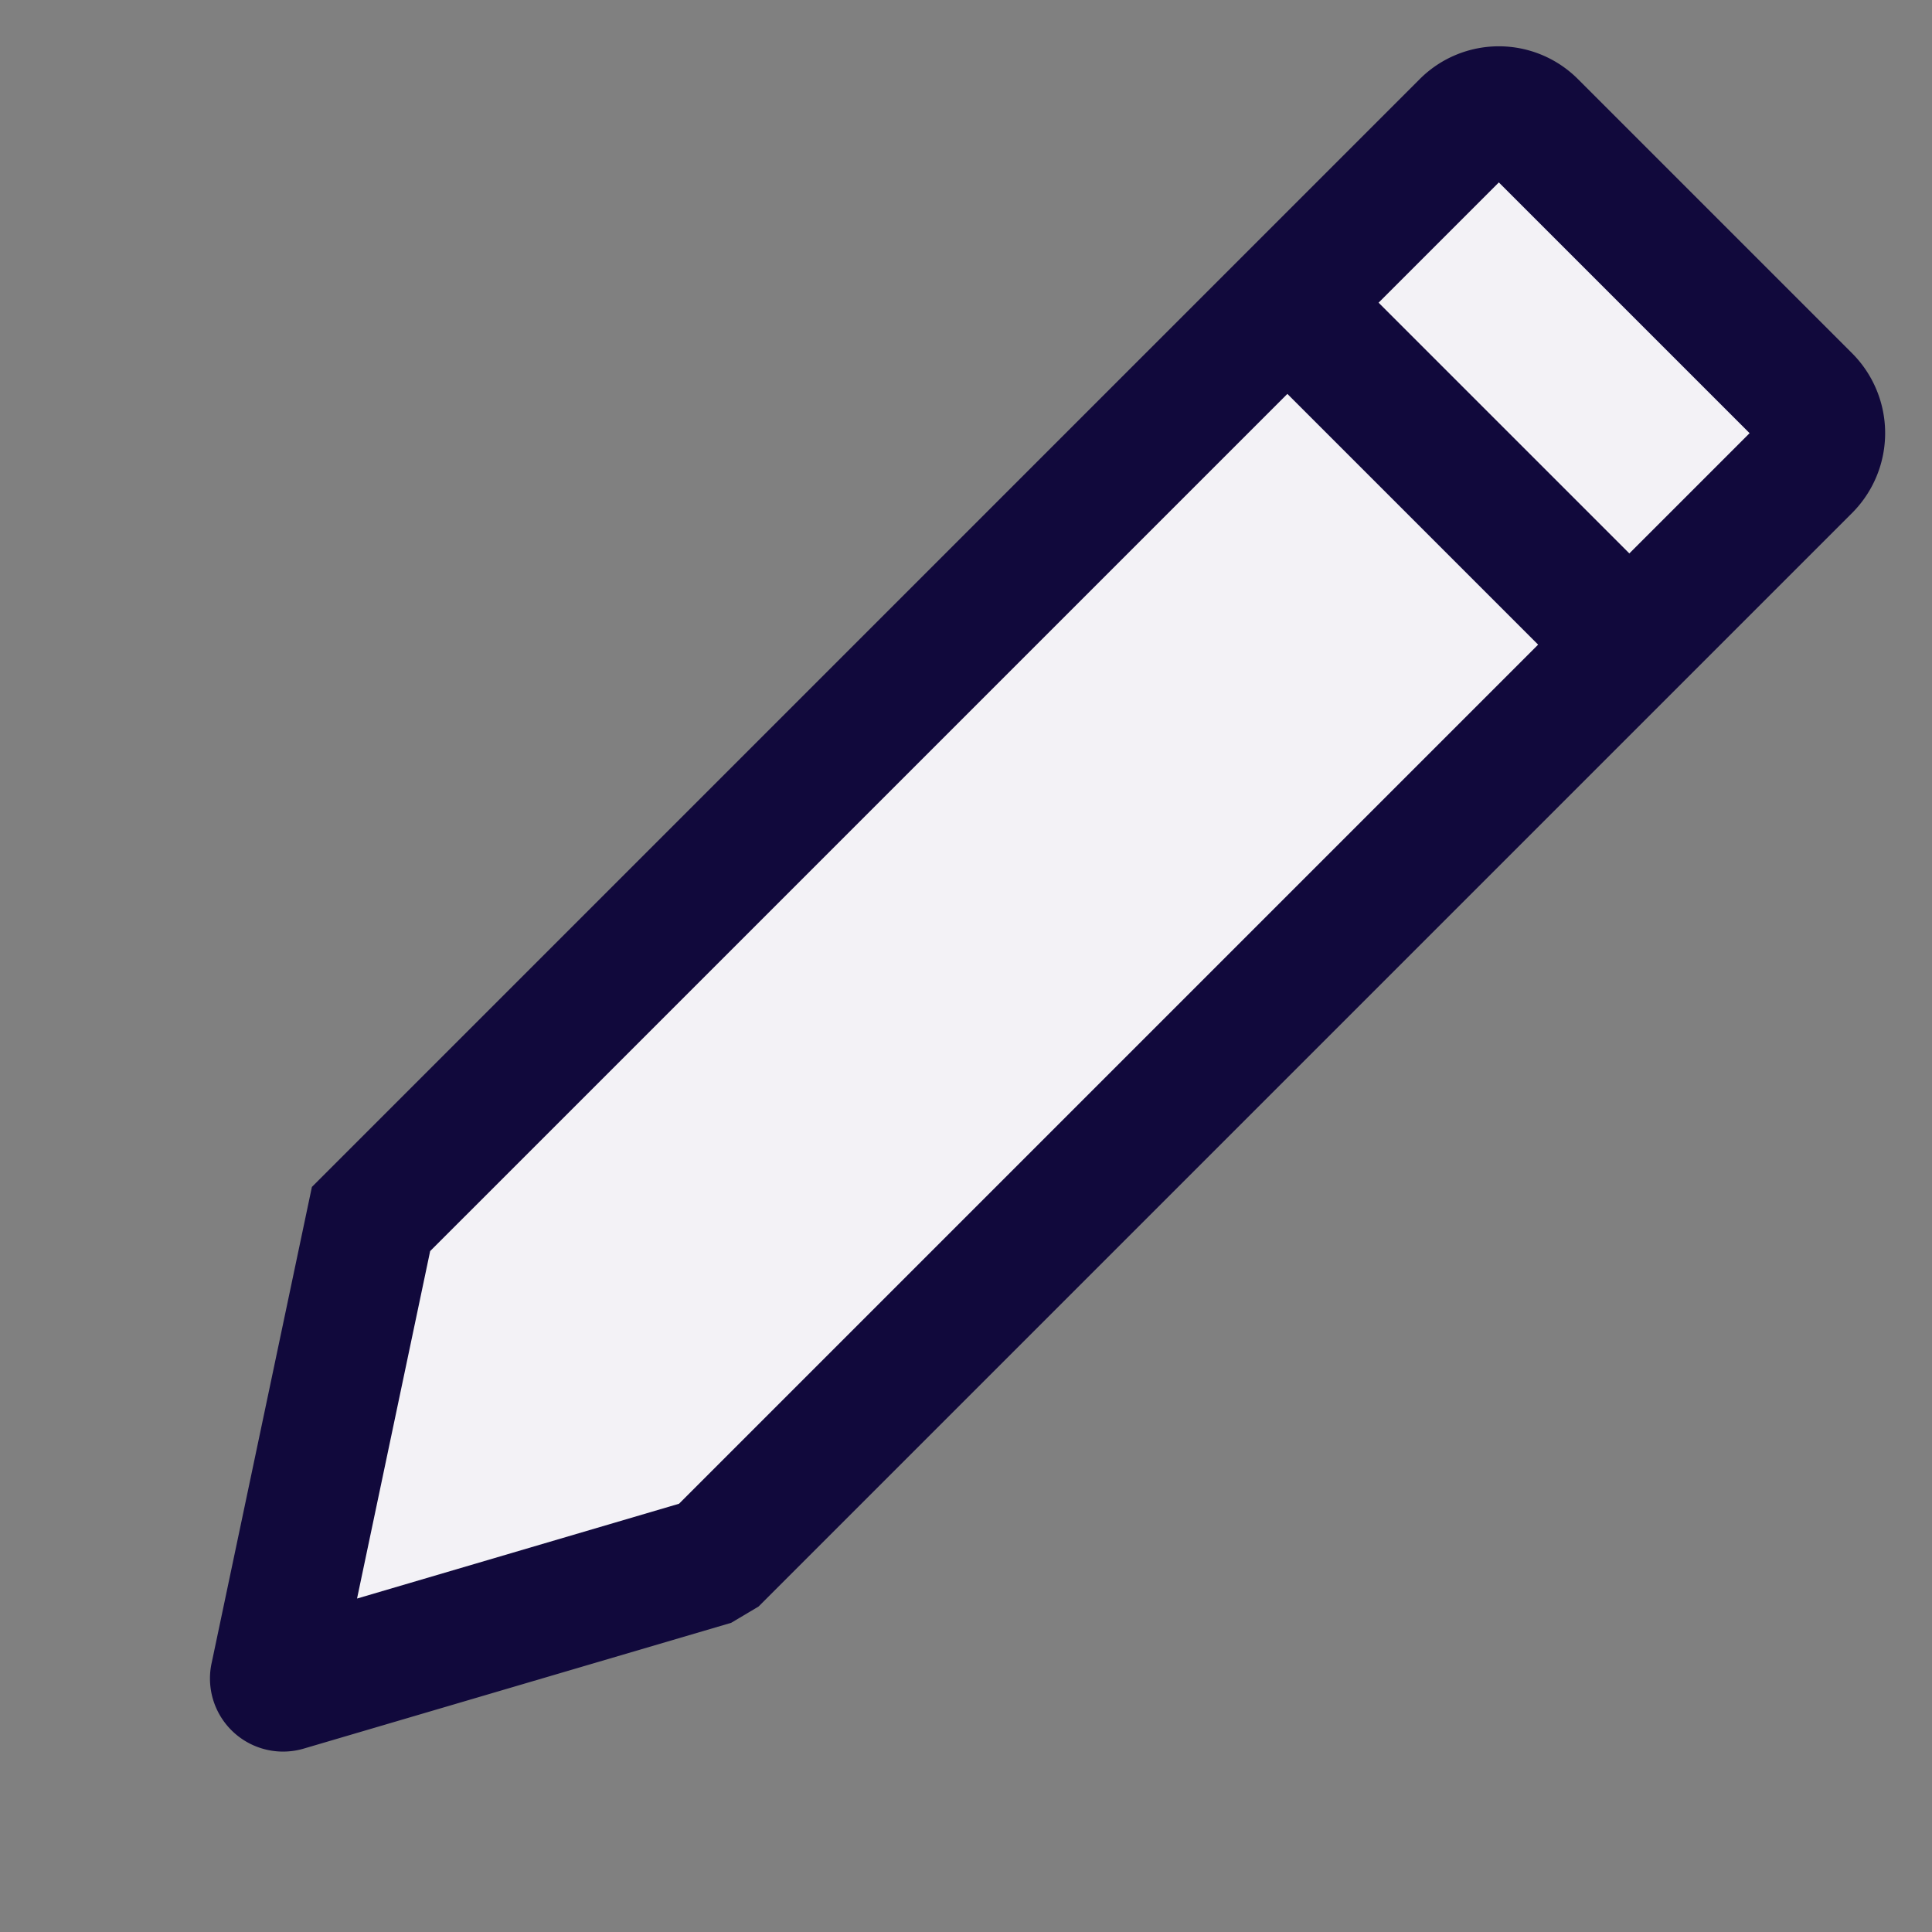 <svg xmlns="http://www.w3.org/2000/svg" width="20.218" height="20.218" viewBox="0 0 20.218 20.218">
  <rect x="0" y="0" width="20.218" height="20.218" fill="#808080" stroke="none"/>
  <g id="Grupo_5" data-name="Grupo 5" transform="translate(-2052.009 -253.501)">
    <path id="Path" d="M21.011,0a1.17,1.17,0,0,1,1.171,1.179V5.232A1.183,1.183,0,0,1,21.011,6.41H4.816l-.323-.082L.407,4.1A.765.765,0,0,1,.362,2.774L4.616,0Z" transform="translate(2052.009 269.186) rotate(-45)" fill="#11093c"/>
    <path id="Path-2" data-name="Path" d="M0,2.03,3.084,3.711H18.928V0H3.112Z" transform="translate(2054.31 268.794) rotate(-45)" fill="#f3f2f6"/>
    <path id="Path-3" data-name="Path" d="M0,0V4.724H1.35V0Z" transform="translate(2065.061 257.203) rotate(-45)" fill="#11093c"/>
  </g>
</svg>
